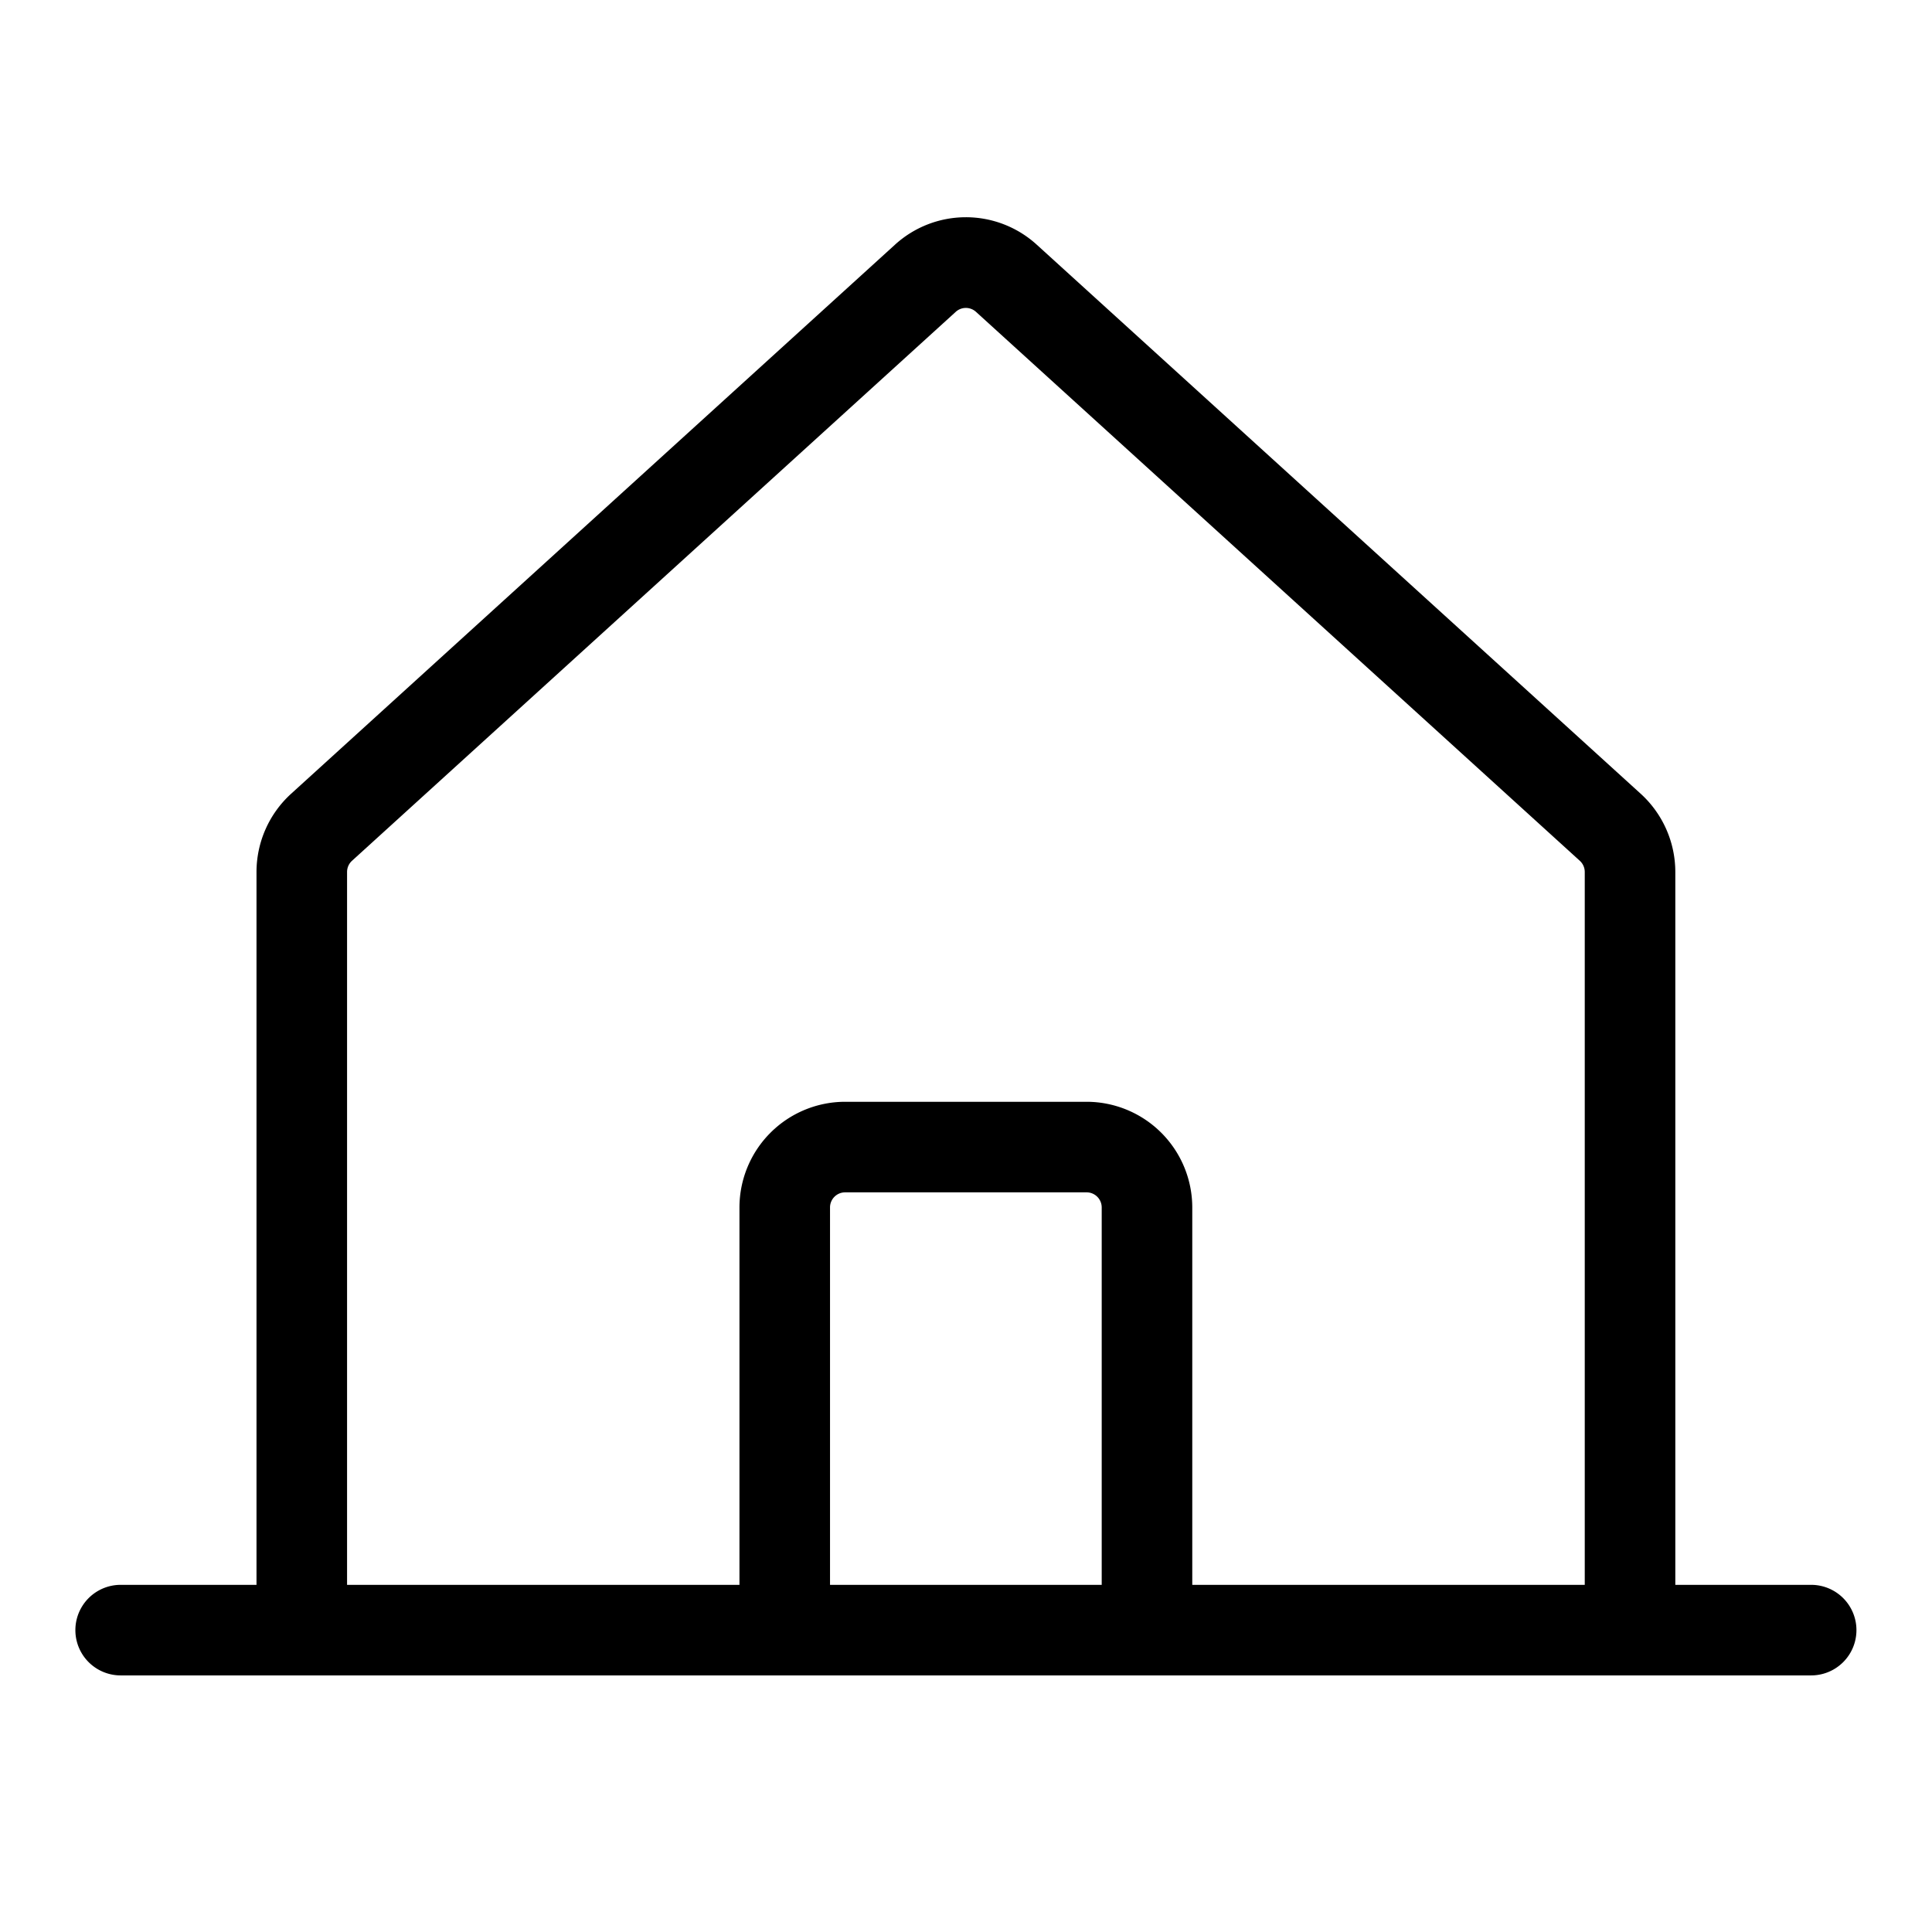 <svg id="Flat" xmlns="http://www.w3.org/2000/svg" viewBox="0 0 256 256">
  <path d="M239.988,210h-18V115.539a14.032,14.032,0,0,0-4.582-10.359L137.4,32.445a13.945,13.945,0,0,0-18.836.001L38.57,105.18a14.027,14.027,0,0,0-4.582,10.359V210h-18a6,6,0,0,0,0,12h224a6,6,0,1,0,0-12Zm-194-94.461a2.004,2.004,0,0,1,.654-1.48l79.994-72.734a1.993,1.993,0,0,1,2.691-0L209.333,114.058a2.008,2.008,0,0,1,.655,1.481V210H157.982V159.992a14.016,14.016,0,0,0-14-14h-32a14.016,14.016,0,0,0-14,14V210H45.988ZM145.982,210h-36V159.992a2.002,2.002,0,0,1,2-2h32a2.002,2.002,0,0,1,2,2Z"/>
</svg>
